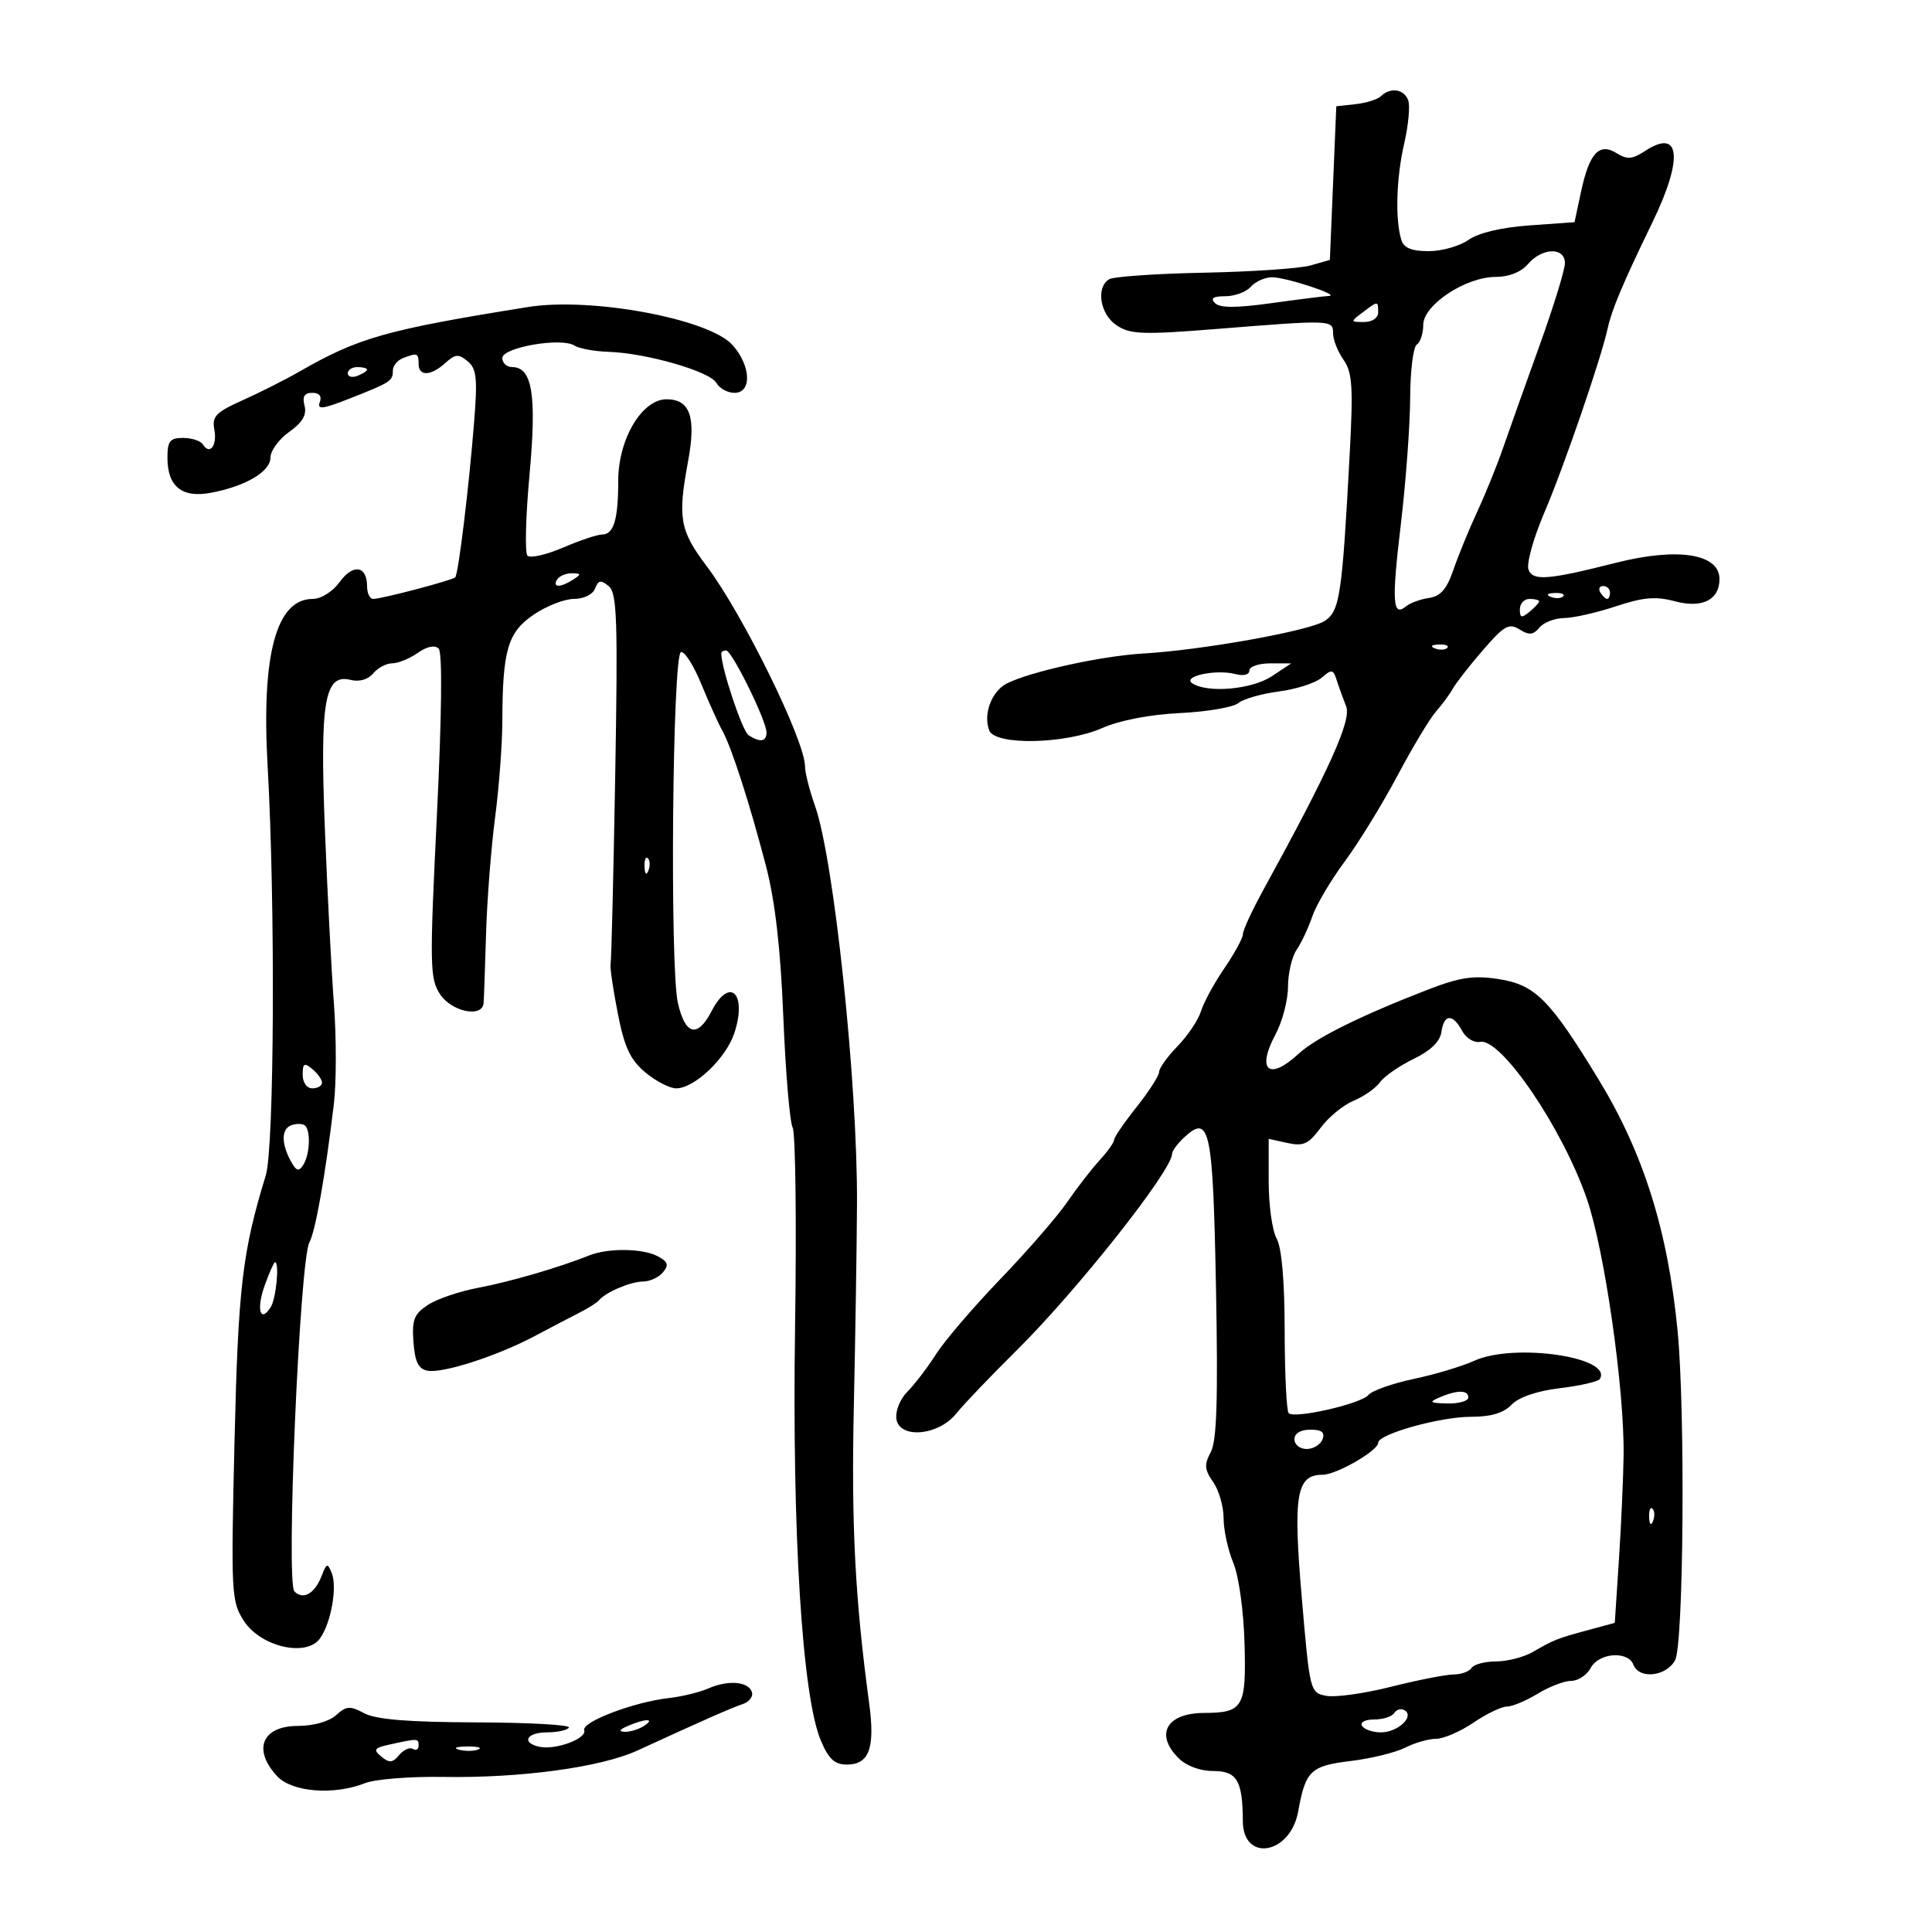 <svg xmlns="http://www.w3.org/2000/svg" width="300" height="300" viewBox="0 0 300 300" version="1.1">
	<path d="M 214.450 14.923 C 213.928 15.431, 212.150 15.993, 210.500 16.173 L 207.500 16.500 207 28.431 L 206.500 40.361 203.500 41.218 C 201.850 41.690, 194.411 42.196, 186.968 42.344 C 179.525 42.492, 172.888 42.951, 172.218 43.365 C 170.123 44.660, 170.825 48.839, 173.423 50.542 C 175.546 51.933, 177.490 51.997, 189.123 51.065 C 206.790 49.648, 207 49.656, 207 51.777 C 207 52.755, 207.728 54.594, 208.618 55.865 C 209.988 57.821, 210.137 60.034, 209.588 70.337 C 208.404 92.548, 208.046 94.929, 205.659 96.441 C 203.225 97.983, 186.598 100.958, 177.500 101.479 C 171.068 101.847, 159.882 104.309, 156.326 106.138 C 153.966 107.352, 152.641 110.902, 153.608 113.421 C 154.517 115.788, 165.491 115.555, 171.160 113.047 C 173.862 111.852, 178.540 110.951, 183.221 110.724 C 187.427 110.521, 191.506 109.825, 192.285 109.178 C 193.064 108.532, 195.906 107.716, 198.601 107.367 C 201.295 107.017, 204.278 106.055, 205.229 105.229 C 206.783 103.880, 207.019 103.919, 207.561 105.614 C 207.892 106.651, 208.553 108.484, 209.031 109.686 C 209.886 111.840, 206.426 119.507, 196.146 138.231 C 194.416 141.383, 193 144.452, 193 145.051 C 193 145.650, 191.712 148.021, 190.137 150.320 C 188.562 152.619, 186.925 155.625, 186.498 157 C 186.071 158.375, 184.434 160.823, 182.861 162.440 C 181.287 164.057, 179.996 165.857, 179.990 166.440 C 179.985 167.023, 178.410 169.476, 176.490 171.891 C 174.571 174.306, 173 176.602, 173 176.995 C 173 177.387, 171.988 178.810, 170.750 180.158 C 169.512 181.505, 167.242 184.437, 165.704 186.673 C 164.167 188.910, 159.497 194.285, 155.328 198.620 C 151.159 202.954, 146.664 208.203, 145.340 210.284 C 144.015 212.365, 142.020 214.980, 140.904 216.096 C 139.782 217.218, 139.016 219.100, 139.189 220.311 C 139.642 223.488, 145.740 222.943, 148.500 219.480 C 149.600 218.100, 153.791 213.714, 157.813 209.735 C 167.219 200.430, 182 181.747, 182 179.165 C 182 178.695, 182.911 177.486, 184.024 176.479 C 187.859 173.008, 188.352 175.434, 188.820 200.066 C 189.147 217.326, 188.943 223.739, 188.008 225.484 C 186.969 227.426, 187.032 228.207, 188.380 230.132 C 189.271 231.404, 190 233.934, 190 235.755 C 190 237.575, 190.675 240.679, 191.499 242.652 C 192.355 244.701, 193.106 250.064, 193.249 255.155 C 193.530 265.145, 193.057 265.958, 186.950 265.985 C 181.146 266.010, 179.296 269.296, 183 273 C 184.212 274.212, 186.333 275, 188.383 275 C 192.082 275, 192.960 276.485, 192.986 282.781 C 193.013 289.235, 200.374 287.962, 201.578 281.296 C 202.725 274.942, 203.491 274.206, 209.746 273.445 C 212.911 273.060, 216.715 272.128, 218.200 271.373 C 219.686 270.618, 221.847 270, 223.003 270 C 224.160 270, 226.762 268.875, 228.785 267.500 C 230.809 266.125, 233.147 264.998, 233.982 264.996 C 234.817 264.994, 236.973 264.094, 238.774 262.996 C 240.575 261.898, 242.922 261, 243.989 261 C 245.056 261, 246.411 260.100, 247 259 C 248.265 256.636, 252.792 256.295, 253.638 258.500 C 254.521 260.799, 258.752 260.333, 260.115 257.786 C 261.432 255.324, 261.703 219.192, 260.498 206.688 C 258.998 191.132, 255.209 179.067, 248.227 167.614 C 240.622 155.139, 238.372 152.891, 232.613 152.017 C 228.783 151.436, 226.636 151.764, 221.674 153.688 C 211.185 157.755, 204.281 161.184, 201.629 163.643 C 197.061 167.879, 195.062 166.220, 198.040 160.664 C 199.118 158.653, 200 155.306, 200 153.226 C 200 151.147, 200.605 148.557, 201.344 147.473 C 202.083 146.388, 203.177 144.059, 203.775 142.298 C 204.373 140.537, 206.630 136.712, 208.790 133.798 C 210.949 130.884, 214.628 124.900, 216.965 120.500 C 219.301 116.100, 222.003 111.600, 222.970 110.500 C 223.936 109.400, 225.126 107.782, 225.613 106.904 C 226.101 106.026, 228.203 103.340, 230.284 100.935 C 233.564 97.143, 234.318 96.717, 235.948 97.736 C 237.440 98.667, 238.080 98.609, 239.037 97.455 C 239.701 96.655, 241.427 95.987, 242.872 95.972 C 244.318 95.956, 247.931 95.137, 250.902 94.151 C 255.164 92.737, 257.100 92.572, 260.076 93.366 C 264.311 94.496, 267 93.156, 267 89.913 C 267 85.985, 260.522 84.962, 250.960 87.381 C 240.380 90.058, 238.031 90.244, 237.346 88.458 C 237 87.558, 238.095 83.599, 239.779 79.660 C 242.829 72.526, 248.598 55.753, 249.636 51 C 250.281 48.049, 251.976 44.032, 256.602 34.491 C 261.410 24.574, 260.926 19.853, 255.467 23.429 C 253.465 24.742, 252.664 24.807, 251.036 23.791 C 248.323 22.096, 246.783 23.766, 245.497 29.796 L 244.494 34.500 237.497 35 C 233.134 35.312, 229.569 36.159, 228.027 37.250 C 226.668 38.212, 223.885 39, 221.845 39 C 219.184 39, 217.982 38.505, 217.595 37.250 C 216.621 34.091, 216.816 27.592, 218.042 22.294 C 218.705 19.431, 218.981 16.393, 218.655 15.544 C 217.994 13.822, 215.901 13.513, 214.450 14.923 M 237.268 41 C 236.198 42.249, 234.318 43, 232.258 43 C 227.578 43, 221 47.355, 221 50.454 C 221 51.789, 220.550 53.160, 220 53.500 C 219.450 53.840, 218.986 57.579, 218.969 61.809 C 218.952 66.039, 218.299 74.867, 217.519 81.427 C 216.084 93.501, 216.236 95.870, 218.339 94.144 C 218.978 93.620, 220.582 93.036, 221.905 92.846 C 223.688 92.589, 224.663 91.467, 225.676 88.500 C 226.428 86.300, 228.088 82.250, 229.364 79.500 C 230.641 76.750, 232.464 72.250, 233.416 69.500 C 234.368 66.750, 236.914 59.599, 239.074 53.609 C 241.233 47.619, 243 41.881, 243 40.859 C 243 38.343, 239.469 38.430, 237.268 41 M 194.211 44.538 C 193.501 45.342, 191.724 46, 190.261 46 C 188.369 46, 187.910 46.310, 188.671 47.071 C 189.433 47.833, 191.968 47.833, 197.444 47.071 C 201.679 46.482, 205.675 45.980, 206.322 45.956 C 208.308 45.882, 199.636 43.029, 197.500 43.053 C 196.400 43.066, 194.920 43.734, 194.211 44.538 M 82 47.673 C 60.001 51.199, 55.693 52.415, 46.500 57.694 C 44.300 58.958, 40.324 60.965, 37.664 62.156 C 33.532 64.005, 32.894 64.664, 33.280 66.684 C 33.757 69.180, 32.575 70.739, 31.510 69.016 C 31.165 68.457, 29.784 68, 28.441 68 C 26.383 68, 26 68.482, 26 71.071 C 26 75.548, 28.249 77.364, 32.749 76.519 C 38.151 75.506, 42 73.227, 42 71.042 C 42 69.994, 43.308 68.205, 44.906 67.067 C 46.967 65.600, 47.660 64.416, 47.289 62.999 C 46.916 61.571, 47.259 61, 48.490 61 C 49.595 61, 50.012 61.527, 49.651 62.468 C 49.201 63.640, 50.127 63.527, 54.242 61.905 C 60.720 59.351, 61 59.171, 61 57.548 C 61 56.814, 61.712 55.941, 62.582 55.607 C 64.817 54.749, 65 54.817, 65 56.500 C 65 58.470, 66.892 58.408, 69.153 56.362 C 70.698 54.963, 71.204 54.924, 72.613 56.094 C 74.004 57.248, 74.163 58.730, 73.624 65.482 C 72.801 75.805, 71.177 89.157, 70.685 89.648 C 70.215 90.119, 59.268 93, 57.951 93 C 57.428 93, 57 92.127, 57 91.059 C 57 87.848, 54.849 87.487, 52.765 90.348 C 51.659 91.866, 49.866 93, 48.572 93 C 42.891 93, 40.570 101.604, 41.558 119 C 42.764 140.242, 42.595 178.191, 41.274 182.500 C 37.621 194.421, 36.984 199.838, 36.415 223.831 C 35.857 247.367, 35.922 248.645, 37.839 251.649 C 40.415 255.688, 47.526 257.368, 49.665 254.444 C 51.387 252.089, 52.404 246.472, 51.510 244.258 C 50.869 242.672, 50.718 242.710, 49.970 244.648 C 48.881 247.465, 47.098 248.498, 45.715 247.115 C 44.378 245.778, 46.528 195.750, 48.044 192.919 C 48.995 191.141, 50.509 182.574, 51.839 171.449 C 52.237 168.121, 52.244 161.146, 51.855 155.949 C 51.465 150.752, 50.832 138.517, 50.448 128.761 C 49.663 108.842, 50.400 104.560, 54.441 105.575 C 55.791 105.913, 57.153 105.521, 57.947 104.564 C 58.661 103.704, 59.990 103, 60.900 103 C 61.810 103, 63.593 102.273, 64.862 101.384 C 66.312 100.369, 67.520 100.120, 68.114 100.714 C 68.709 101.309, 68.605 110.966, 67.836 126.710 C 66.701 149.933, 66.737 151.950, 68.329 154.379 C 70.126 157.121, 74.916 158.092, 75.096 155.750 C 75.149 155.063, 75.319 150.225, 75.474 145 C 75.629 139.775, 76.257 131.675, 76.870 127 C 77.483 122.325, 77.993 115.575, 78.003 112 C 78.035 100.926, 78.843 98.179, 82.873 95.441 C 84.848 94.098, 87.662 93, 89.125 93 C 90.650 93, 92.050 92.312, 92.405 91.387 C 92.908 90.076, 93.303 90.007, 94.523 91.019 C 95.814 92.090, 95.954 96.218, 95.527 120.587 C 95.254 136.164, 94.932 149.268, 94.811 149.705 C 94.691 150.142, 95.186 153.541, 95.911 157.258 C 96.958 162.624, 97.839 164.528, 100.191 166.508 C 101.821 167.878, 103.984 169, 105 169 C 107.829 169, 112.732 164.342, 114.024 160.426 C 116.062 154.251, 113.307 151.572, 110.500 157 C 108.318 161.219, 106.413 160.764, 105.263 155.750 C 103.992 150.202, 104.413 101.696, 105.737 101.254 C 106.279 101.074, 107.700 103.305, 108.895 106.213 C 110.090 109.121, 111.550 112.357, 112.139 113.404 C 113.565 115.941, 116.391 124.692, 118.932 134.441 C 120.360 139.921, 121.198 147.201, 121.635 157.941 C 121.984 166.498, 122.635 174.214, 123.082 175.086 C 123.529 175.958, 123.698 189.914, 123.457 206.099 C 122.982 238.008, 124.561 263.371, 127.451 270.250 C 128.663 273.135, 129.592 274, 131.478 274 C 134.972 274, 135.905 271.458, 134.965 264.500 C 132.777 248.299, 132.181 236.808, 132.580 218.500 C 132.820 207.500, 133.042 193.280, 133.074 186.899 C 133.167 168.177, 129.499 133.441, 126.551 125.124 C 125.698 122.718, 125 119.961, 125 118.999 C 125 115.009, 115.328 95.325, 109.703 87.869 C 105.554 82.369, 105.211 80.418, 106.845 71.624 C 108.119 64.762, 107.160 62, 103.501 62 C 99.673 62, 96 68.195, 96 74.650 C 96 80.690, 95.302 83, 93.476 83 C 92.755 83, 90.029 83.916, 87.418 85.035 C 84.807 86.154, 82.326 86.717, 81.905 86.285 C 81.484 85.853, 81.626 80.203, 82.221 73.729 C 83.359 61.336, 82.659 57, 79.521 57 C 78.685 57, 78 56.367, 78 55.594 C 78 53.935, 87.178 52.353, 89.204 53.663 C 89.917 54.123, 92.300 54.560, 94.500 54.632 C 100.372 54.827, 110.235 57.668, 111.233 59.452 C 111.710 60.304, 112.977 61, 114.050 61 C 116.785 61, 116.615 56.803, 113.750 53.581 C 110.131 49.510, 91.808 46.101, 82 47.673 M 211.559 48.532 C 209.662 49.967, 209.668 50, 211.809 50 C 213.090 50, 214 49.377, 214 48.500 C 214 46.690, 213.993 46.691, 211.559 48.532 M 54 57.969 C 54 58.501, 54.675 58.678, 55.500 58.362 C 56.325 58.045, 57 57.609, 57 57.393 C 57 57.177, 56.325 57, 55.500 57 C 54.675 57, 54 57.436, 54 57.969 M 86.500 90 C 85.718 91.266, 87.042 91.266, 89 90 C 90.293 89.165, 90.266 89.029, 88.809 89.015 C 87.879 89.007, 86.840 89.450, 86.500 90 M 248.500 92 C 248.840 92.550, 249.316 93, 249.559 93 C 249.802 93, 250 92.550, 250 92 C 250 91.450, 249.523 91, 248.941 91 C 248.359 91, 248.160 91.450, 248.500 92 M 240.813 92.683 C 241.534 92.972, 242.397 92.936, 242.729 92.604 C 243.061 92.272, 242.471 92.036, 241.417 92.079 C 240.252 92.127, 240.015 92.364, 240.813 92.683 M 236 94.622 C 236 95.951, 236.271 96.020, 237.500 95 C 238.325 94.315, 239 93.585, 239 93.378 C 239 93.170, 238.325 93, 237.500 93 C 236.675 93, 236 93.730, 236 94.622 M 222.813 100.683 C 223.534 100.972, 224.397 100.936, 224.729 100.604 C 225.061 100.272, 224.471 100.036, 223.417 100.079 C 222.252 100.127, 222.015 100.364, 222.813 100.683 M 112 101.451 C 112 103.755, 115.269 113.553, 116.244 114.172 C 118.056 115.323, 118.997 115.180, 119.023 113.750 C 119.056 111.981, 113.655 101.005, 112.750 101.002 C 112.338 101.001, 112 101.203, 112 101.451 M 194 104.117 C 194 104.767, 193.102 104.998, 191.851 104.671 C 188.792 103.871, 183.448 105.035, 185.169 106.126 C 187.603 107.668, 194.409 107.047, 197.500 105 L 200.500 103.013 197.250 103.007 C 195.463 103.003, 194 103.502, 194 104.117 M 100.079 134.583 C 100.127 135.748, 100.364 135.985, 100.683 135.188 C 100.972 134.466, 100.936 133.603, 100.604 133.271 C 100.272 132.939, 100.036 133.529, 100.079 134.583 M 223.820 160.250 C 223.610 161.729, 222.129 163.162, 219.500 164.432 C 217.300 165.495, 214.955 167.121, 214.290 168.045 C 213.624 168.968, 211.776 170.265, 210.182 170.925 C 208.588 171.585, 206.285 173.475, 205.065 175.125 C 203.196 177.654, 202.388 178.025, 199.924 177.483 L 197 176.841 197 183.486 C 197 187.141, 197.555 191.114, 198.234 192.316 C 199.021 193.711, 199.473 198.894, 199.484 206.662 C 199.493 213.350, 199.772 219.097, 200.104 219.432 C 201.013 220.349, 211.352 217.989, 212.500 216.603 C 213.050 215.939, 216.200 214.825, 219.500 214.127 C 222.800 213.429, 227.042 212.156, 228.927 211.298 C 235.100 208.488, 250.521 210.731, 248.418 214.132 C 248.171 214.533, 245.388 215.173, 242.234 215.555 C 238.647 215.990, 235.830 216.952, 234.711 218.125 C 233.477 219.418, 231.519 220, 228.399 220 C 223.593 220, 214 222.687, 214 224.034 C 214 225.263, 207.509 229, 205.373 229 C 201.295 229, 200.771 232.074, 202.133 248.015 C 203.386 262.689, 203.426 262.848, 205.942 263.329 C 207.341 263.597, 211.864 262.964, 215.993 261.923 C 220.122 260.882, 224.486 260.024, 225.691 260.015 C 226.896 260.007, 228.160 259.550, 228.500 259 C 228.840 258.450, 230.554 257.993, 232.309 257.985 C 234.064 257.977, 236.625 257.320, 238 256.524 C 241.302 254.614, 241.796 254.419, 246.621 253.113 L 250.743 251.997 251.382 242.248 C 251.734 236.887, 252.062 229.575, 252.111 226 C 252.251 215.737, 249.171 194.195, 246.419 186.196 C 242.635 175.197, 233.065 161.122, 229.817 161.780 C 228.889 161.968, 227.641 161.197, 227.032 160.060 C 225.588 157.361, 224.218 157.442, 223.820 160.250 M 47 166.878 C 47 168.098, 47.638 169, 48.500 169 C 49.325 169, 50 168.605, 50 168.122 C 50 167.640, 49.325 166.685, 48.500 166 C 47.247 164.960, 47 165.104, 47 166.878 M 45.250 174.718 C 43.704 175.273, 43.647 177.472, 45.107 180.201 C 45.996 181.861, 46.389 181.996, 47.092 180.885 C 48.171 179.182, 48.270 175.271, 47.250 174.694 C 46.837 174.461, 45.938 174.472, 45.250 174.718 M 91.500 194.940 C 86.866 196.803, 79.148 199.053, 74.256 199.967 C 71.372 200.505, 67.862 201.700, 66.456 202.621 C 64.294 204.037, 63.946 204.928, 64.200 208.389 C 64.425 211.459, 64.969 212.572, 66.375 212.839 C 68.745 213.289, 77.129 210.586, 83 207.480 C 85.475 206.170, 88.625 204.523, 90 203.820 C 91.375 203.116, 92.725 202.261, 93 201.920 C 94 200.679, 97.916 199, 99.812 199 C 100.881 199, 102.289 198.356, 102.942 197.570 C 103.890 196.428, 103.726 195.924, 102.130 195.070 C 99.824 193.835, 94.411 193.769, 91.500 194.940 M 41.109 199.575 C 39.772 203.272, 40.400 205.563, 42.039 202.971 C 42.883 201.637, 43.418 196, 42.701 196 C 42.536 196, 41.820 197.609, 41.109 199.575 M 223.500 217 C 221.824 217.720, 222.026 217.871, 224.750 217.930 C 226.537 217.968, 228 217.550, 228 217 C 228 215.813, 226.263 215.813, 223.500 217 M 201 223.500 C 201 224.325, 201.852 225, 202.893 225 C 203.934 225, 205.045 224.325, 205.362 223.500 C 205.777 222.416, 205.252 222, 203.469 222 C 201.941 222, 201 222.572, 201 223.500 M 256.079 235.583 C 256.127 236.748, 256.364 236.985, 256.683 236.188 C 256.972 235.466, 256.936 234.603, 256.604 234.271 C 256.272 233.939, 256.036 234.529, 256.079 235.583 M 110 262.180 C 108.625 262.779, 105.854 263.453, 103.842 263.677 C 98.456 264.277, 90.292 267.377, 90.720 268.660 C 91.159 269.976, 86.259 271.787, 83.750 271.237 C 80.899 270.612, 81.757 269, 84.941 269 C 86.559 269, 88.090 268.663, 88.344 268.250 C 88.598 267.837, 82.126 267.478, 73.962 267.450 C 63.418 267.415, 58.378 267.005, 56.568 266.036 C 54.350 264.849, 53.781 264.888, 52.181 266.336 C 51.101 267.313, 48.665 268, 46.278 268 C 40.693 268, 39.174 271.663, 43.039 275.811 C 45.348 278.290, 51.851 278.801, 56.685 276.884 C 58.233 276.270, 63.696 275.836, 68.824 275.921 C 80.872 276.120, 93.319 274.425, 99 271.811 C 109.006 267.207, 113.590 265.186, 115.333 264.607 C 116.341 264.273, 116.981 263.437, 116.755 262.749 C 116.209 261.092, 113.096 260.829, 110 262.180 M 216.510 265.984 C 216.165 266.543, 214.757 267, 213.382 267 C 211.970 267, 211.151 267.435, 211.500 268 C 211.840 268.550, 213.161 269, 214.437 269 C 217.042 269, 219.684 266.540, 218.118 265.573 C 217.579 265.240, 216.856 265.425, 216.510 265.984 M 97.500 268 C 96.181 268.567, 96.011 268.878, 97 268.914 C 97.825 268.945, 99.175 268.533, 100 268 C 101.828 266.819, 100.249 266.819, 97.500 268 M 60.594 270.868 C 58.089 271.413, 57.898 271.675, 59.211 272.762 C 60.451 273.790, 60.967 273.745, 61.981 272.523 C 62.666 271.698, 63.626 271.269, 64.113 271.570 C 64.601 271.871, 65 271.641, 65 271.059 C 65 269.920, 64.962 269.919, 60.594 270.868 M 71.269 271.693 C 72.242 271.947, 73.592 271.930, 74.269 271.656 C 74.946 271.382, 74.150 271.175, 72.500 271.195 C 70.850 271.215, 70.296 271.439, 71.269 271.693" stroke="none" fill="black" fill-rule="evenodd"/>
</svg>